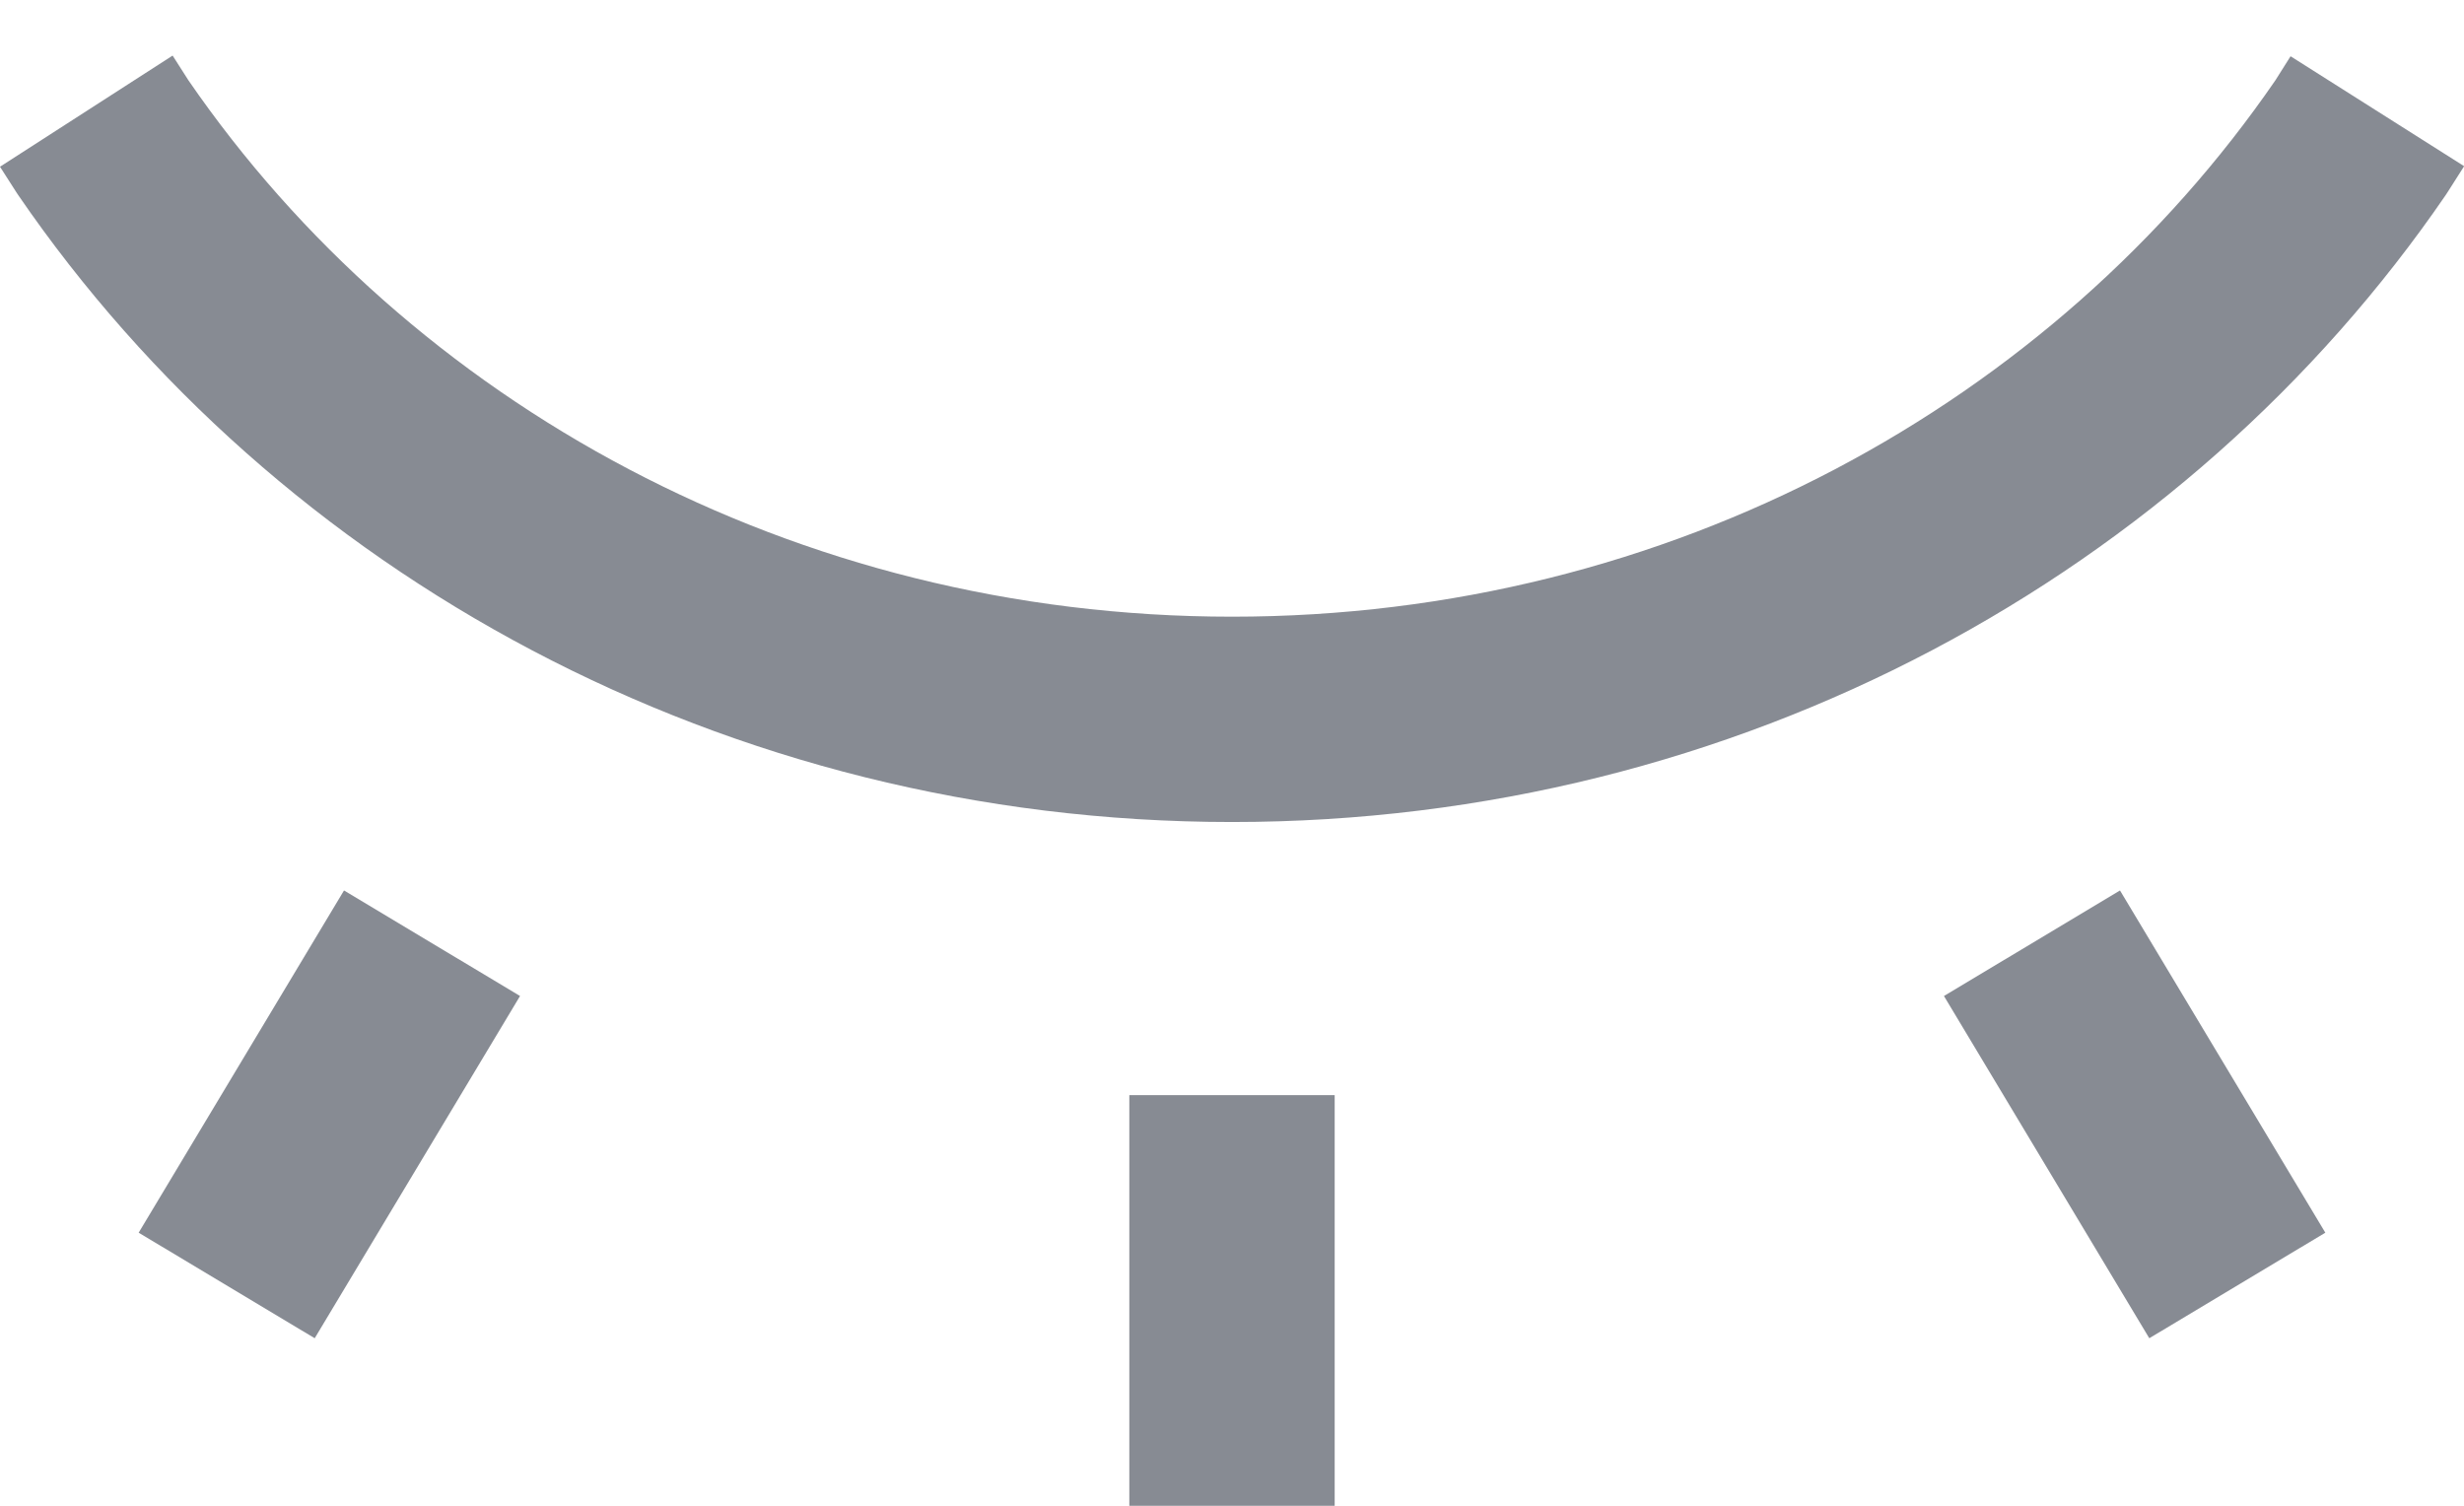 <svg width="18" height="11" viewBox="0 0 18 11" fill="none" xmlns="http://www.w3.org/2000/svg">
<path id="rt-eye-closed" fill-rule="evenodd" clip-rule="evenodd" d="M1.261 0.406L1.376 0.586C2.993 2.938 5.797 4.505 9 4.505C12.202 4.505 15.005 2.939 16.622 0.587L16.733 0.411L18.001 1.214L17.882 1.401C17.877 1.409 17.872 1.417 17.867 1.424C15.972 4.19 12.702 6.005 9 6.005C5.298 6.005 2.028 4.19 0.133 1.425C0.129 1.419 0.125 1.413 0.121 1.407L-0 1.218L1.261 0.406ZM8.25 8L8.25 11H9.75V8H8.25ZM2.513 6.505L1.013 9.005L2.299 9.776L3.799 7.276L2.513 6.505ZM16.987 9.005L15.487 6.505L14.201 7.276L15.701 9.776L16.987 9.005Z" fill="#101828" fill-opacity="0.5"/>
</svg>
